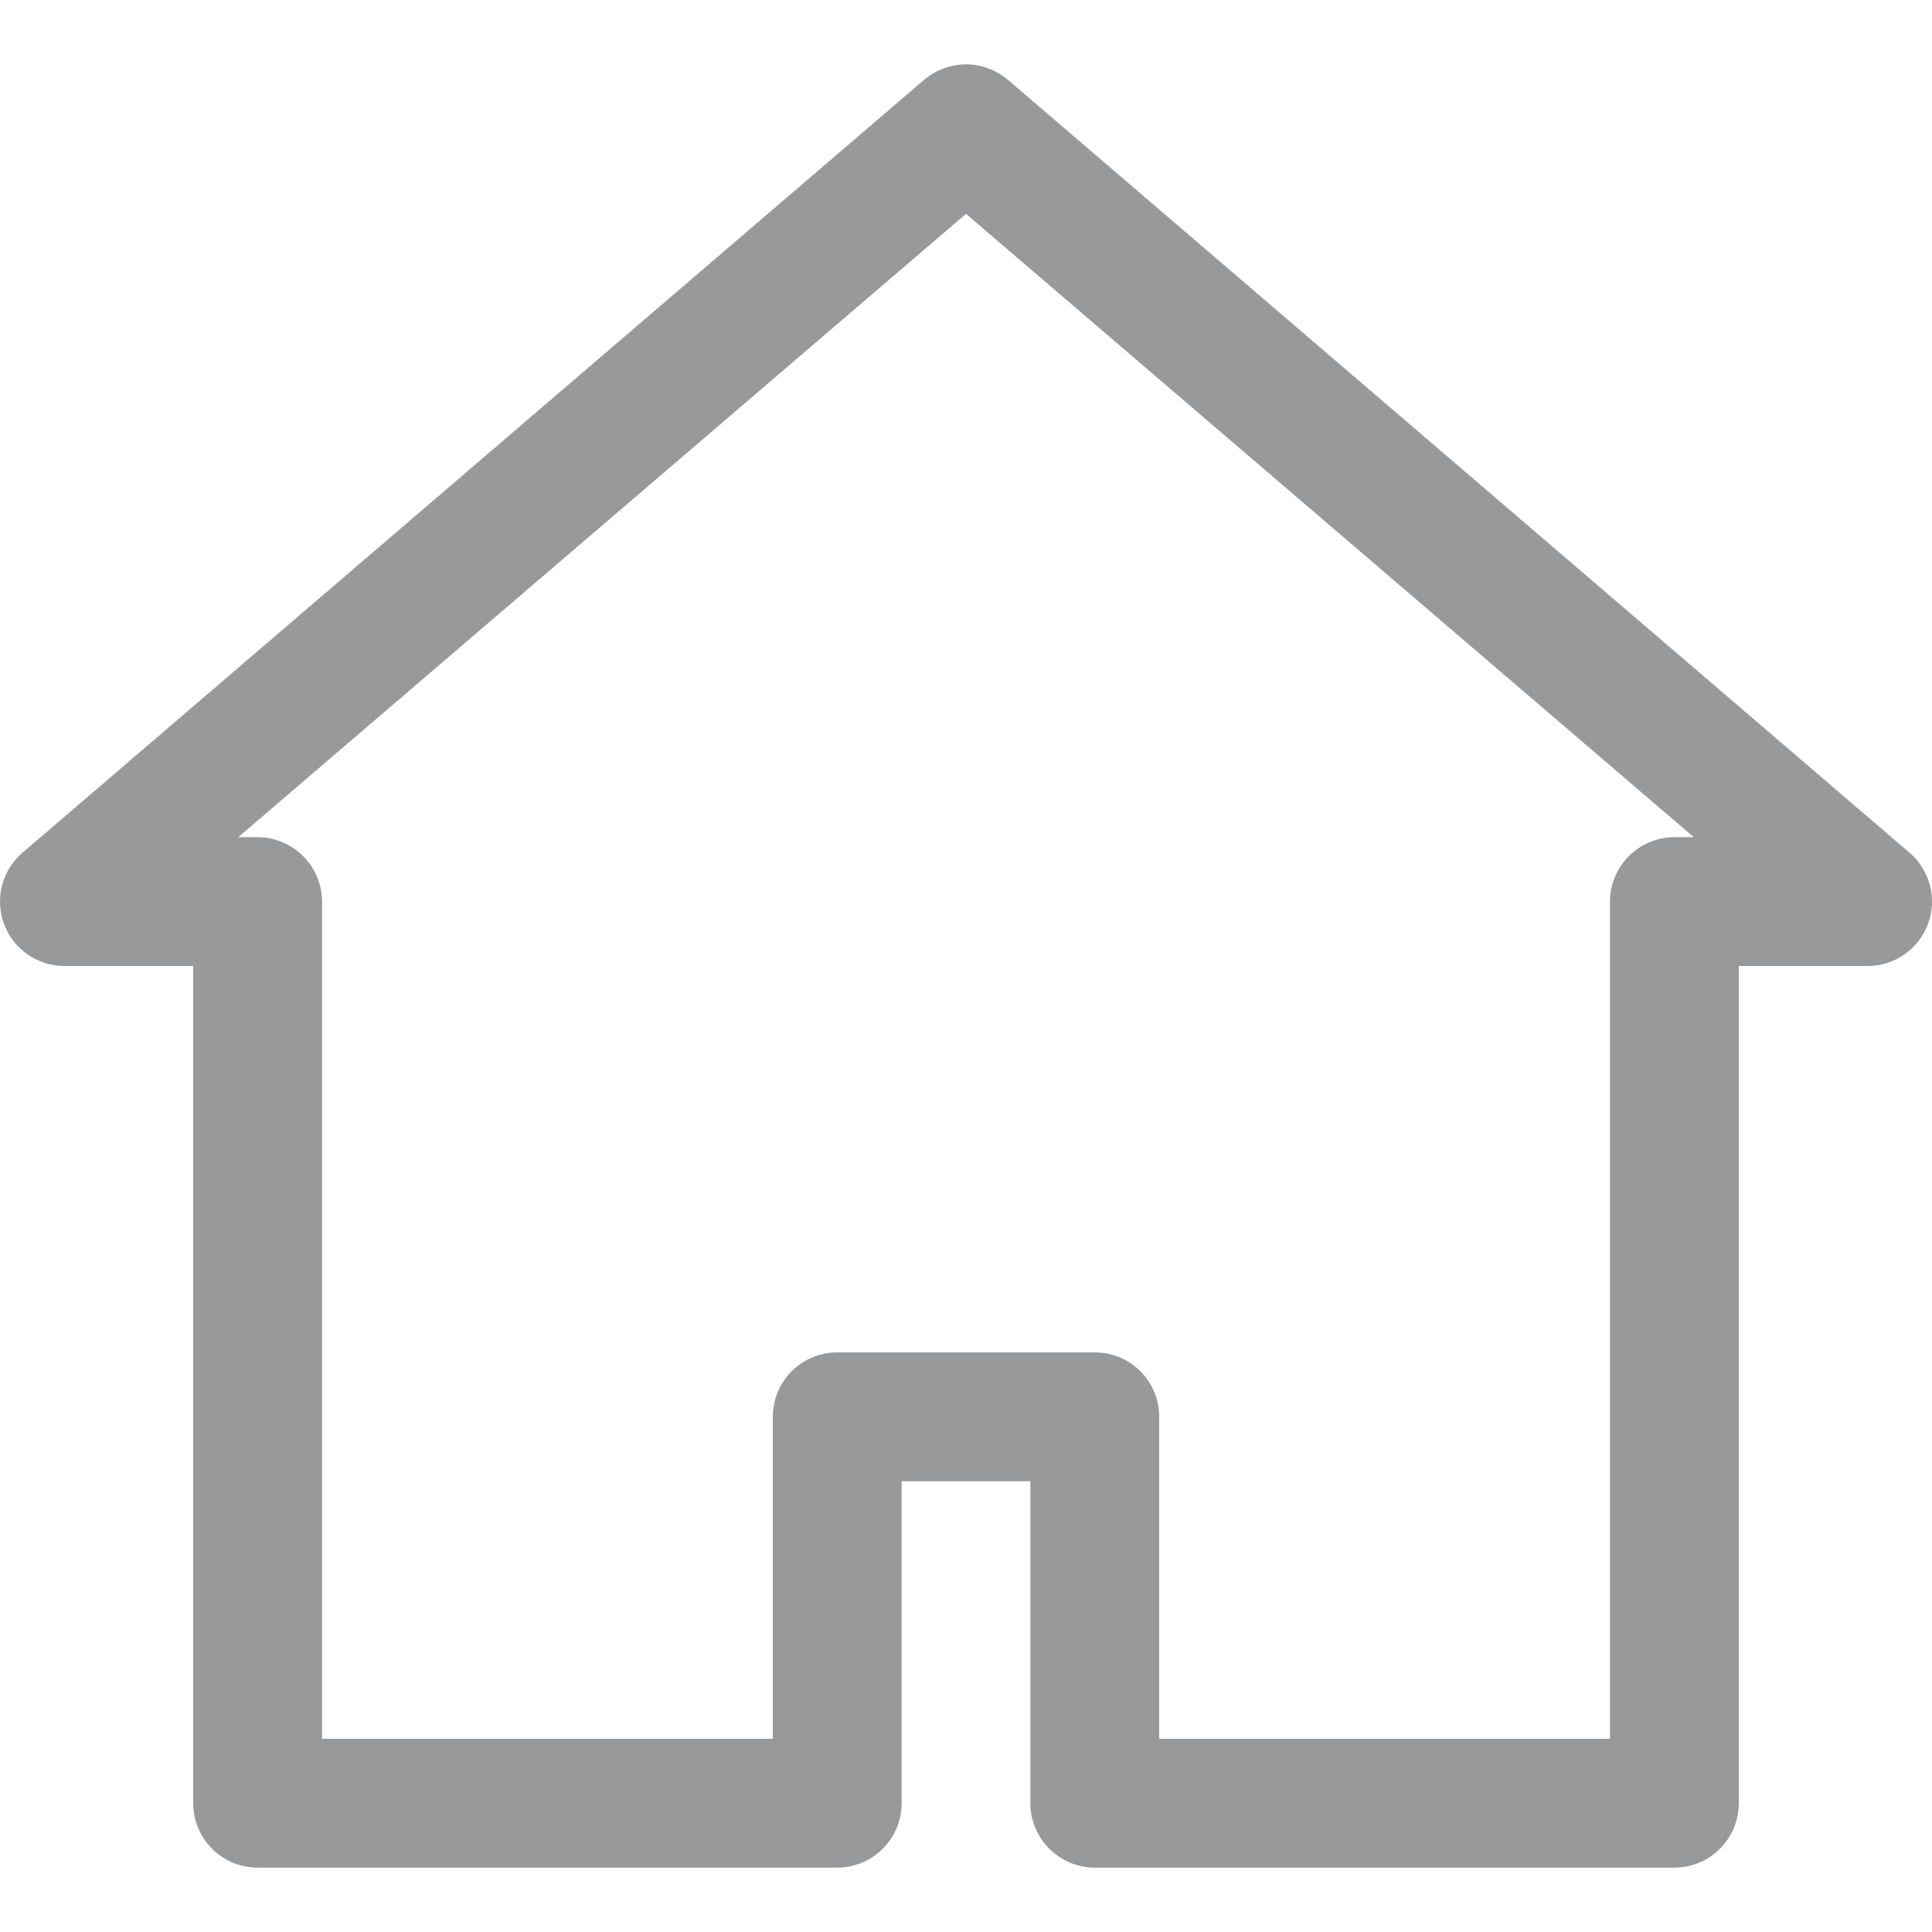 <svg width="16" height="16" viewBox="0 0 16 16" fill="#97999B" xmlns="http://www.w3.org/2000/svg">
<path d="M13.867 15.467H9.067C8.925 15.467 8.79 15.411 8.69 15.31C8.59 15.21 8.533 15.075 8.533 14.933V12.267H7.467V14.933C7.467 15.075 7.411 15.21 7.311 15.31C7.21 15.411 7.075 15.467 6.933 15.467H2.133C1.992 15.467 1.856 15.411 1.756 15.31C1.656 15.21 1.6 15.075 1.6 14.933V8H0.533C0.424 8 0.318 7.967 0.228 7.904C0.139 7.842 0.071 7.754 0.033 7.651C-0.005 7.549 -0.01 7.438 0.017 7.332C0.045 7.227 0.104 7.132 0.187 7.061L7.653 0.661C7.75 0.579 7.873 0.533 8 0.533C8.127 0.533 8.25 0.579 8.347 0.661L15.813 7.061C15.896 7.132 15.955 7.227 15.983 7.332C16.01 7.438 16.005 7.549 15.967 7.651C15.929 7.754 15.861 7.842 15.772 7.904C15.682 7.967 15.576 8 15.467 8H14.4V14.933C14.4 15.075 14.344 15.21 14.244 15.31C14.144 15.411 14.008 15.467 13.867 15.467ZM9.6 14.4H13.333V7.467C13.333 7.325 13.39 7.19 13.49 7.09C13.59 6.99 13.725 6.933 13.867 6.933H14.027L8 1.771L1.973 6.933H2.133C2.275 6.933 2.41 6.99 2.51 7.09C2.611 7.19 2.667 7.325 2.667 7.467V14.4H6.4V11.733C6.4 11.592 6.456 11.456 6.556 11.356C6.656 11.256 6.792 11.2 6.933 11.2H9.067C9.208 11.2 9.344 11.256 9.444 11.356C9.544 11.456 9.6 11.592 9.6 11.733V14.4Z" />
</svg>
